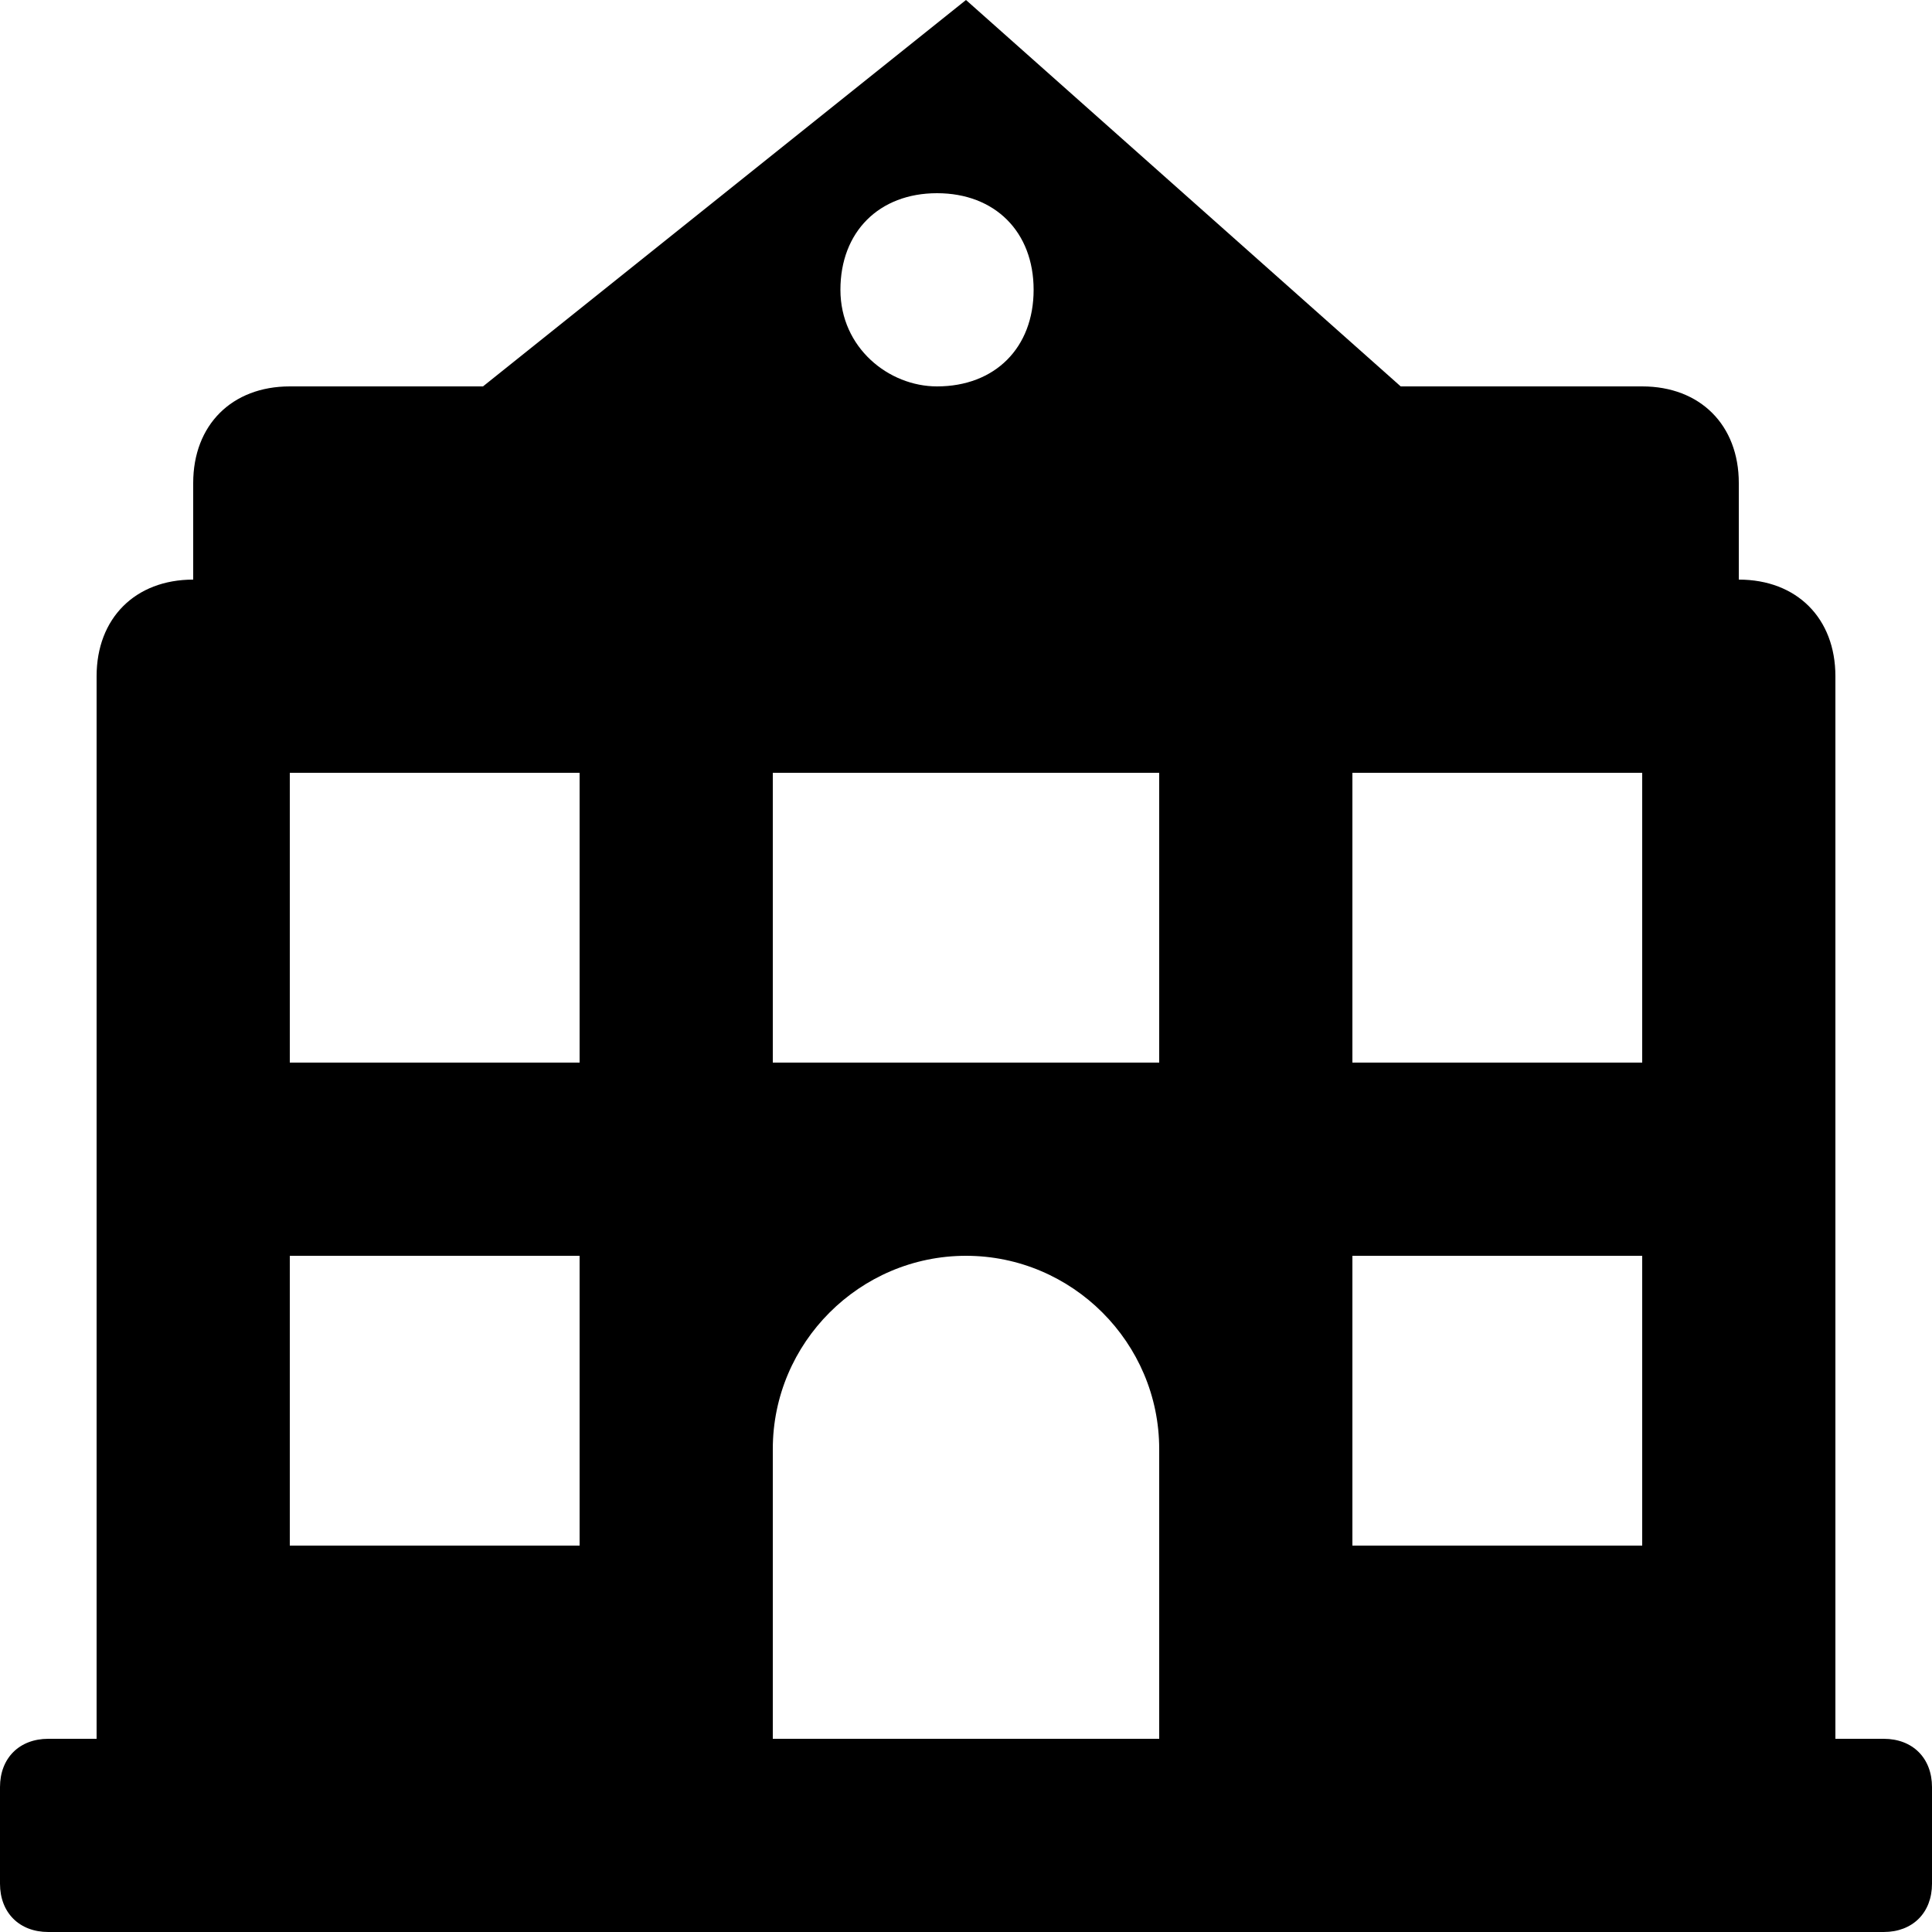 <svg width="16" height="16" viewBox="0 0 16 16" fill="none" xmlns="http://www.w3.org/2000/svg">
<path fill-rule="evenodd" clip-rule="evenodd" d="M15.2 14.4H15.6C15.84 14.4 16 14.56 16 14.8V15.6C16 15.84 15.84 16 15.6 16H0.4C0.16 16 0 15.84 0 15.6V14.8C0 14.56 0.16 14.4 0.4 14.4H0.8V5.6C0.8 5.12 1.12 4.8 1.6 4.8V4C1.6 3.52 1.92 3.2 2.4 3.2H4L8 0L11.6 3.2H13.6C14.08 3.2 14.4 3.52 14.4 4V4.8C14.88 4.8 15.2 5.12 15.2 5.6V14.4ZM8.56 2.4C8.56 1.92 8.24 1.6 7.76 1.6C7.28 1.6 6.96 1.92 6.96 2.4C6.96 2.88 7.36 3.2 7.76 3.2C8.24 3.2 8.56 2.88 8.56 2.4ZM4.8 12.8H2.4V10.4H4.8V12.8ZM2.4 8.8H4.8V6.4H2.4V8.8ZM6.4 14.4V12C6.4 11.12 7.12 10.4 8 10.4C8.88 10.4 9.6 11.12 9.6 12V14.4H6.4ZM6.4 6.4V8.8H9.6V6.4H6.4ZM13.6 12.8H11.2V10.4H13.6V12.8ZM11.2 8.8H13.6V6.4H11.2V8.8Z" fill="black"/>
</svg>
